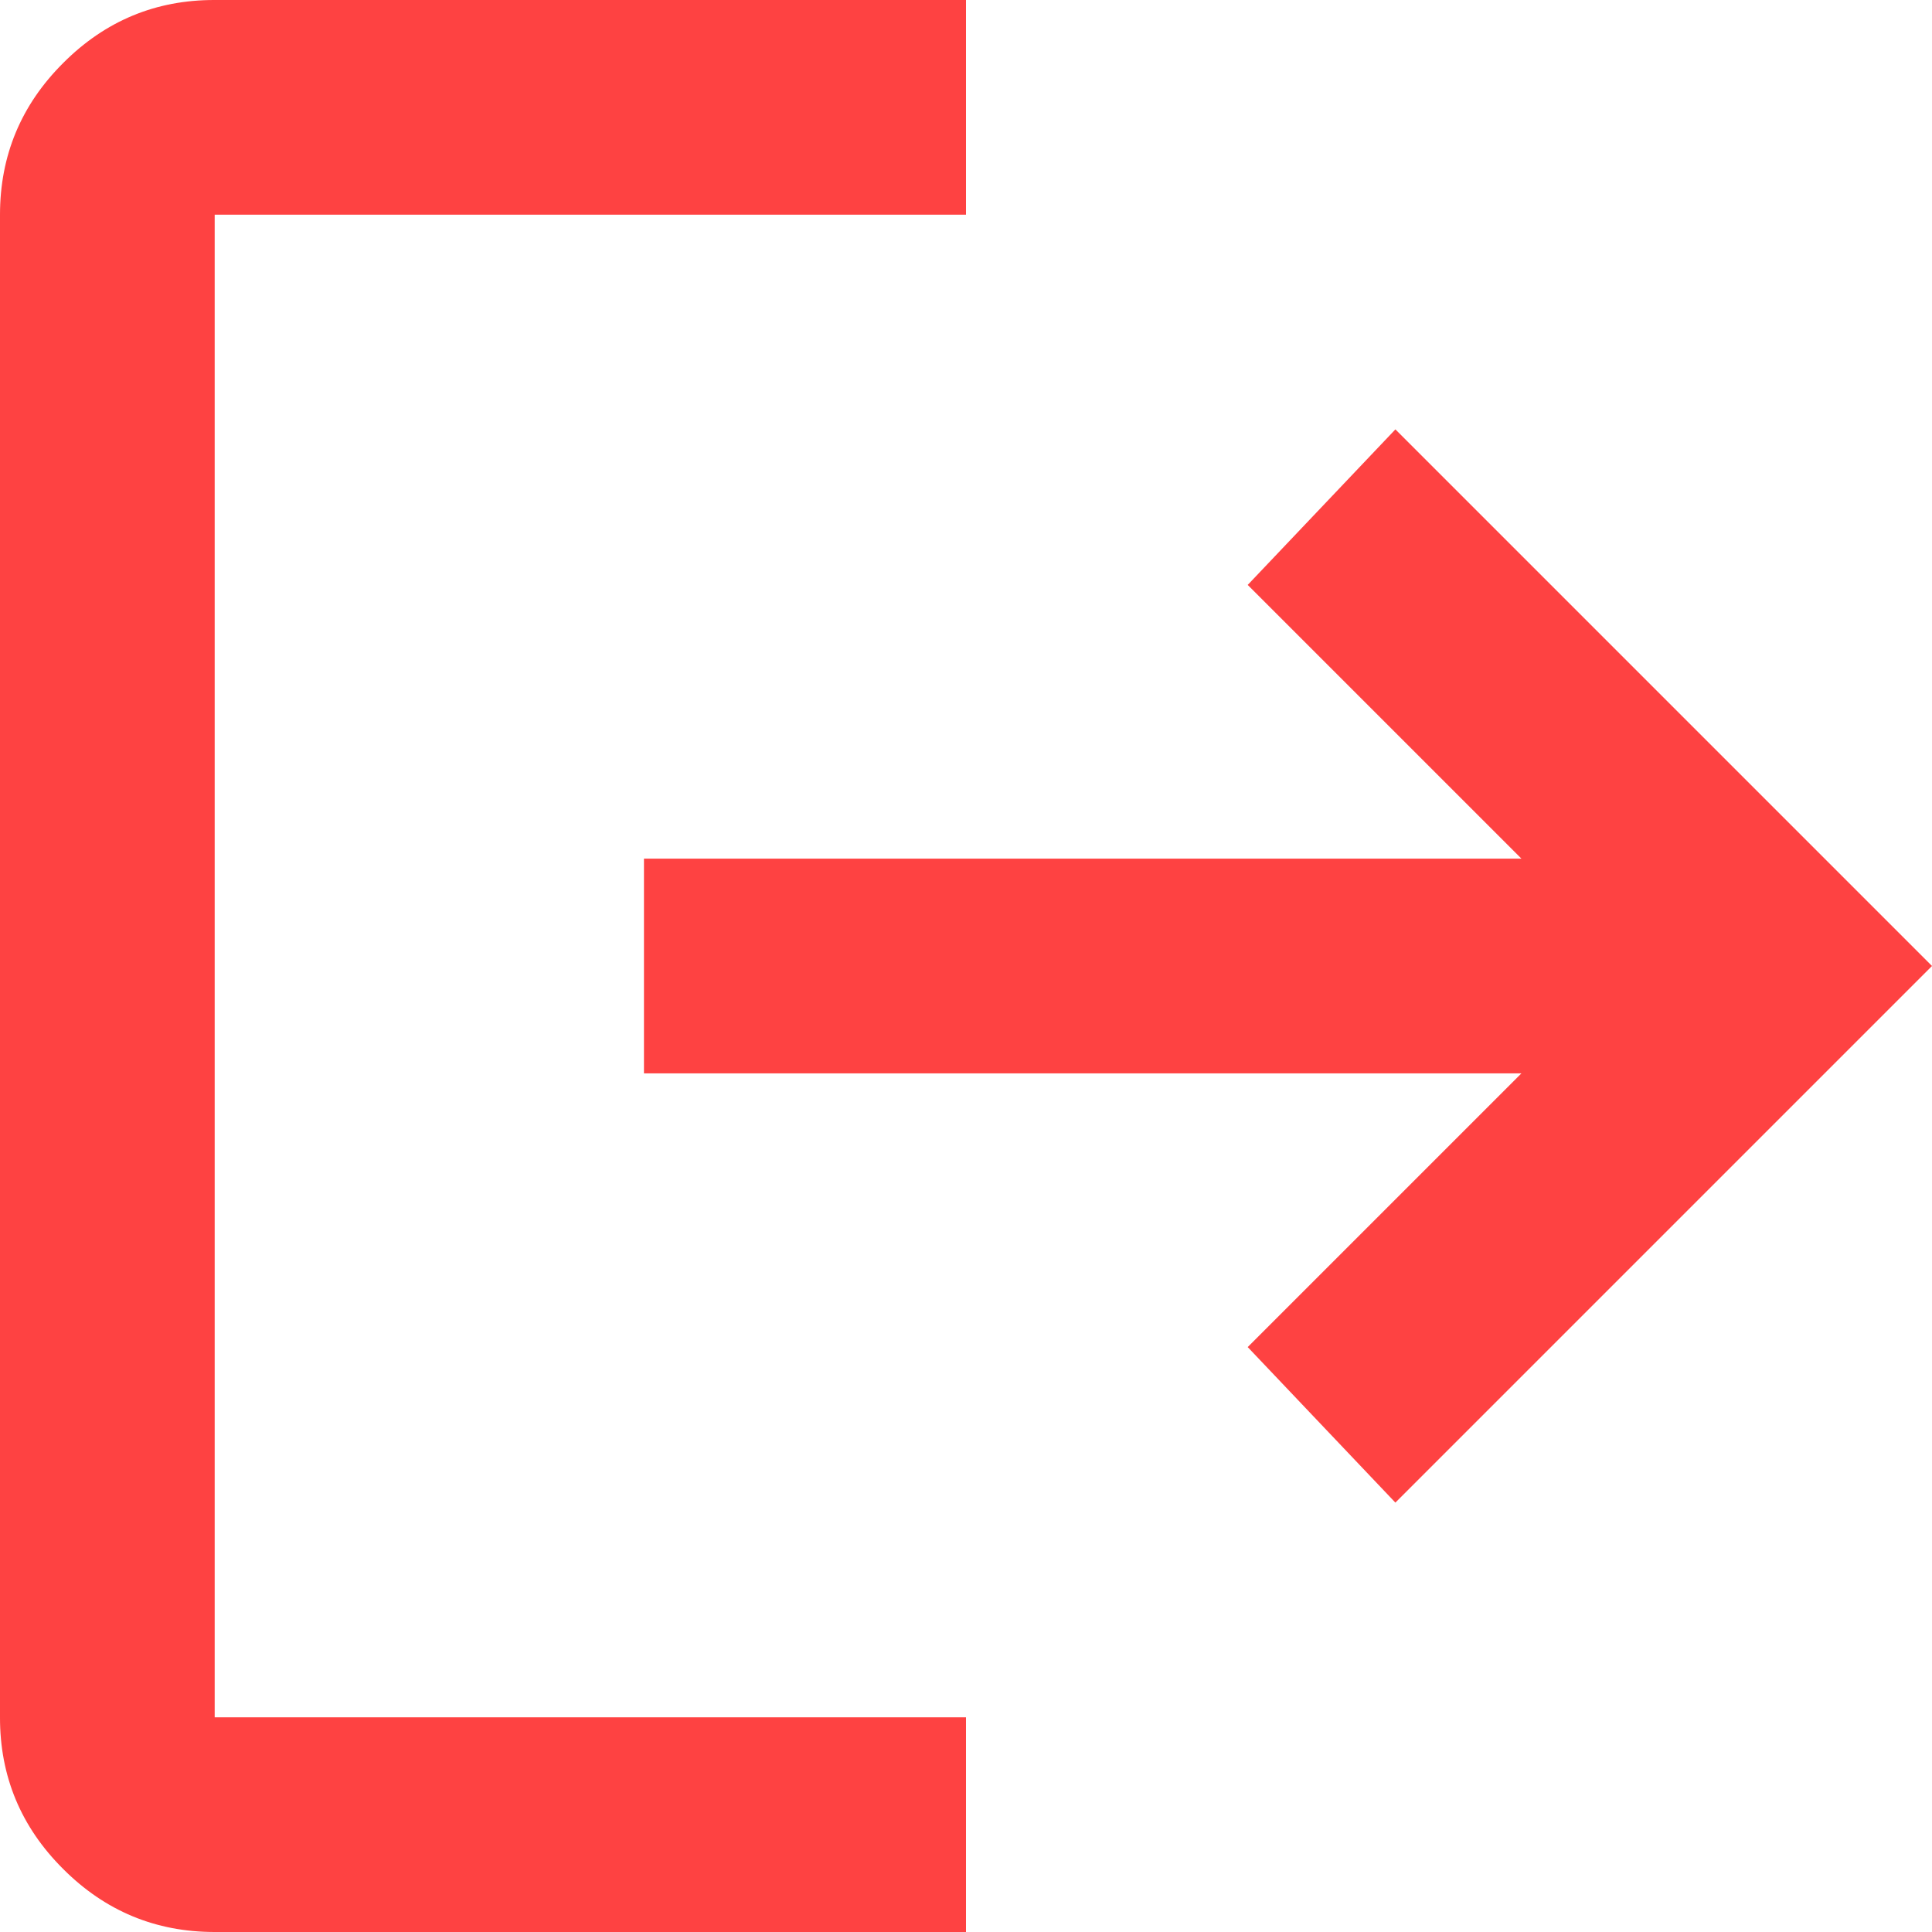 <svg width="16" height="16" viewBox="0 0 16 16" fill="none" xmlns="http://www.w3.org/2000/svg">
    <path d="M1.778 16C1.289 16 0.87 15.826 0.522 15.477C0.173 15.129 -0.001 14.71 1.50915e-06 14.222V1.778C1.50915e-06 1.289 0.174 0.87 0.523 0.522C0.871 0.173 1.289 -0.001 1.778 1.50915e-06H8V1.778H1.778V14.222H8V16H1.778ZM11.556 12.444L10.333 11.156L12.6 8.889H5.333V7.111H12.6L10.333 4.844L11.556 3.556L16 8L11.556 12.444Z" fill="#FE4242"/>
</svg>
